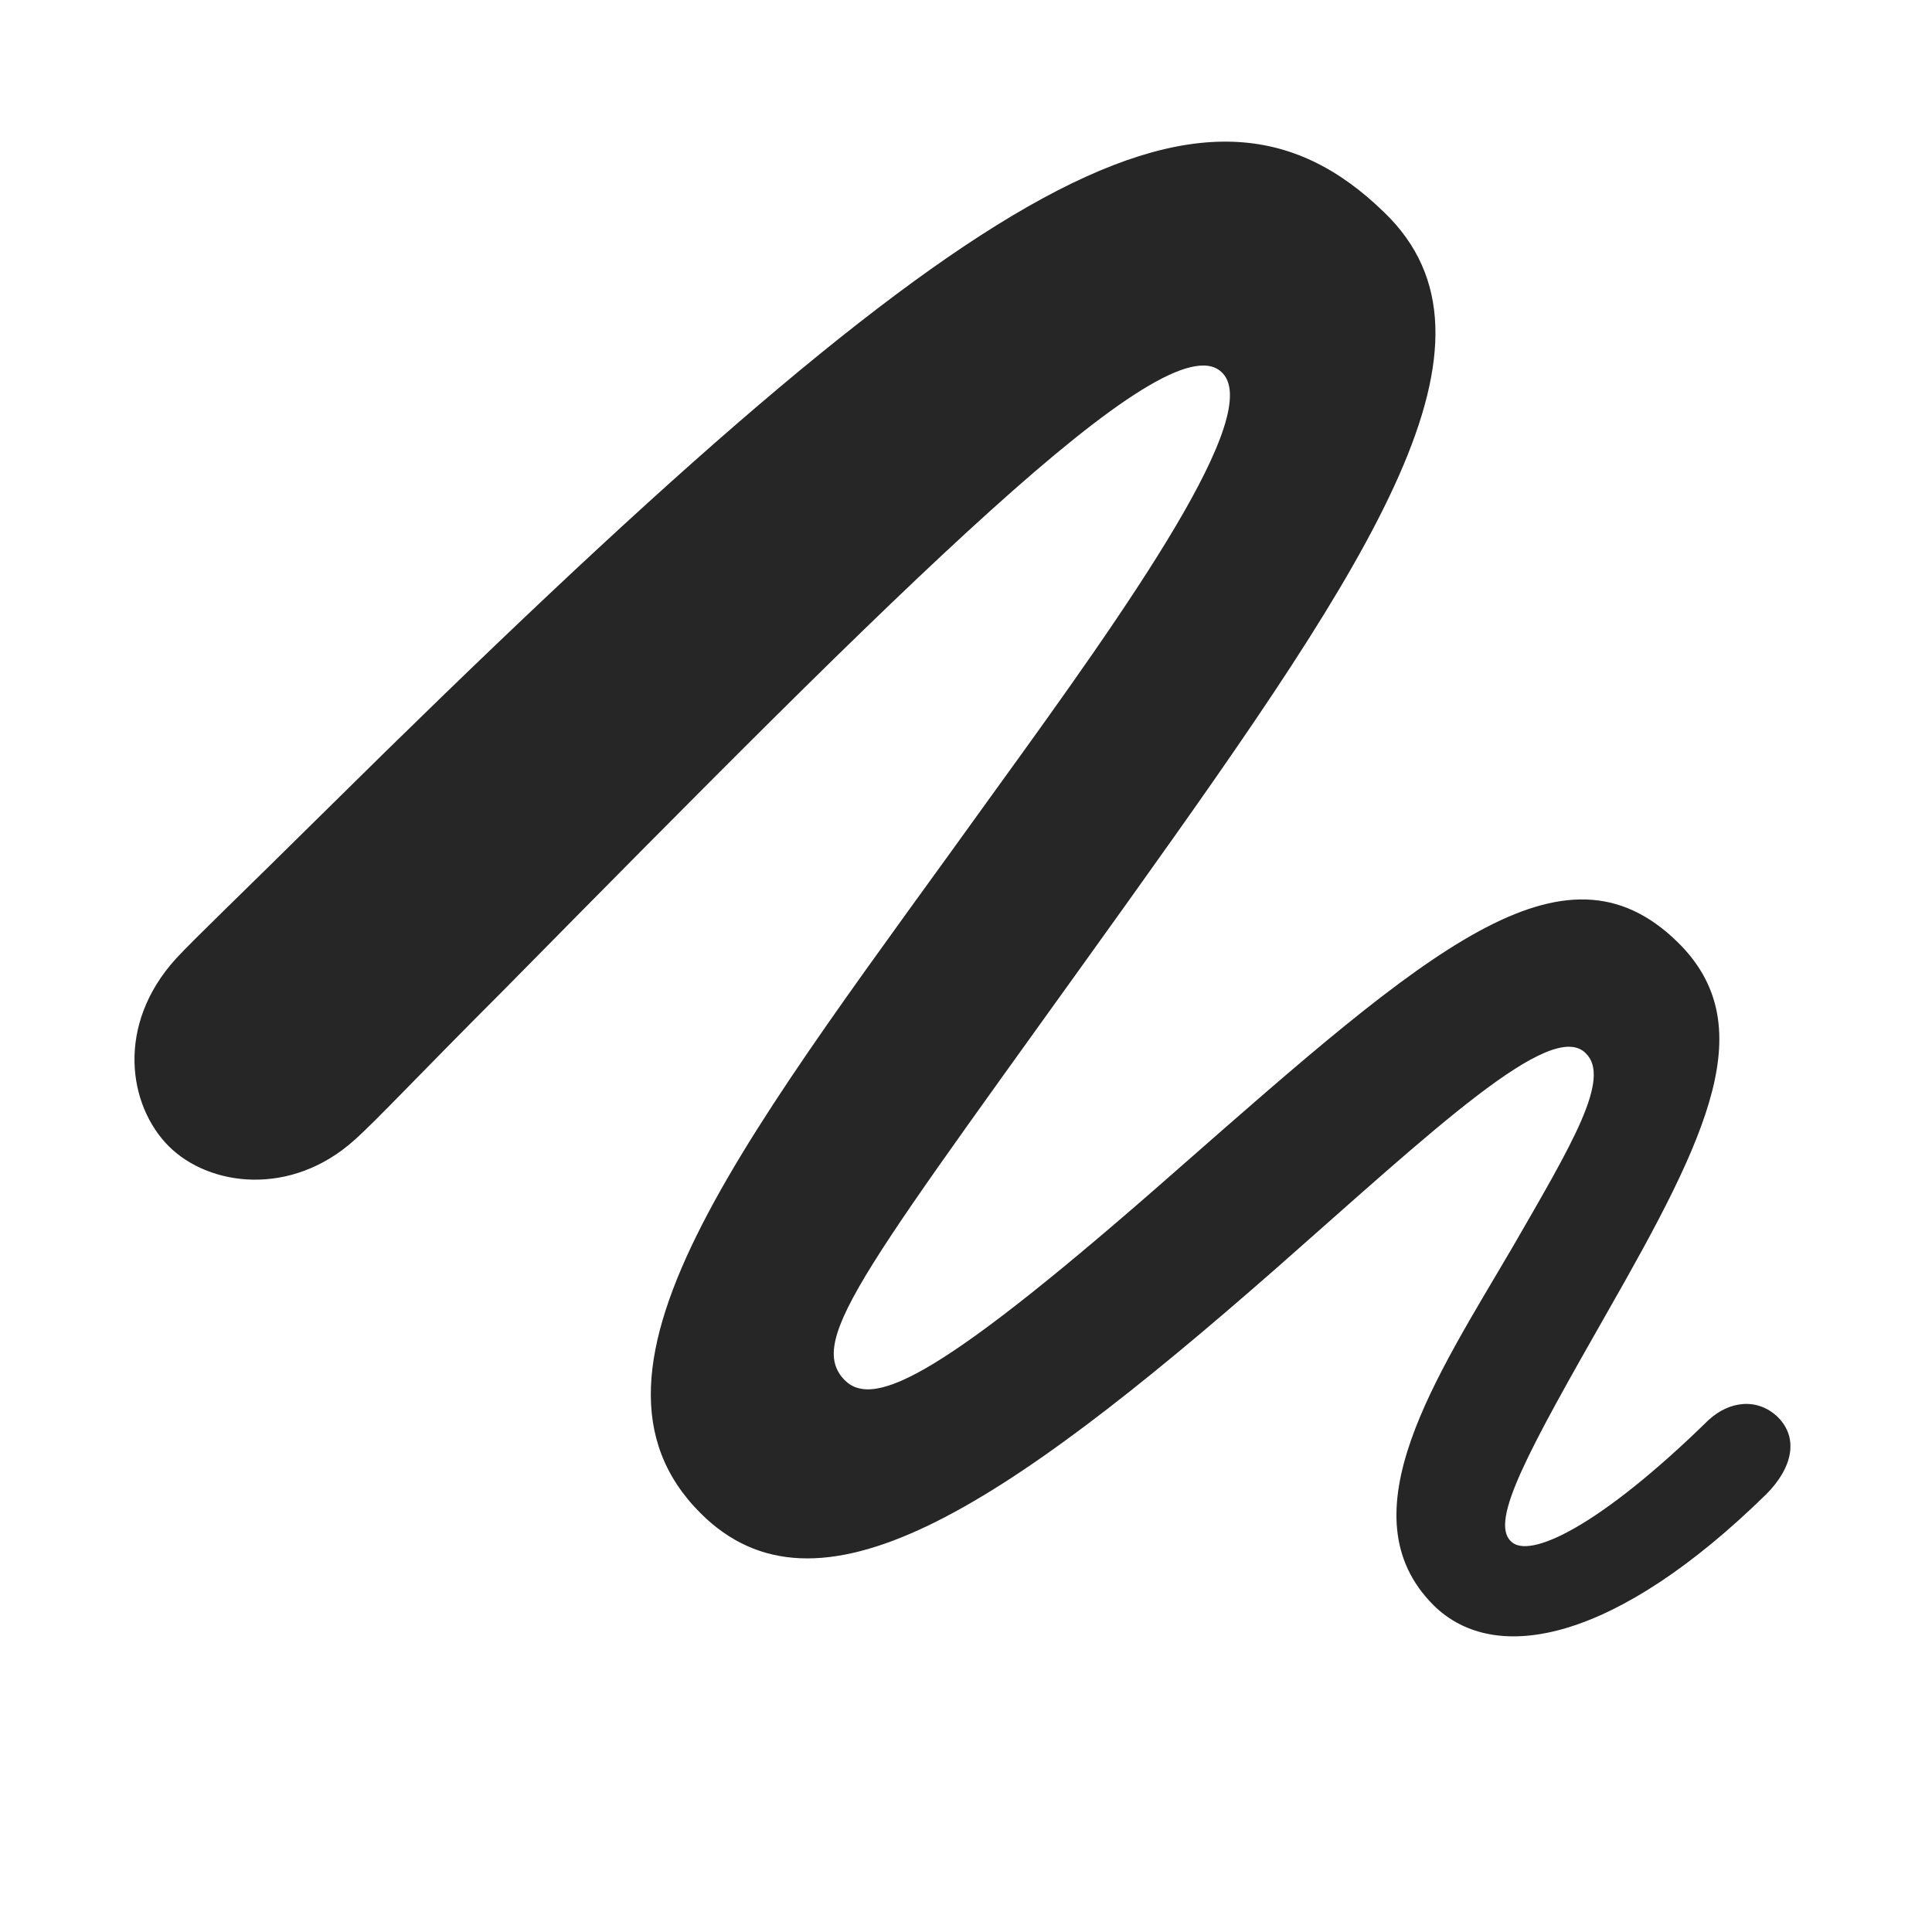 <svg width="29" height="29" viewBox="0 0 29 29" fill="currentColor" xmlns="http://www.w3.org/2000/svg">
<g clip-path="url(#clip0_2207_32915)">
<path d="M2.533 17.205C3.143 17.814 4.373 17.966 5.322 17.111C5.639 16.83 6.295 16.127 7.549 14.873C13.537 8.802 17.486 4.818 18.33 5.58C19.01 6.177 16.936 9.107 14.967 11.826C11.276 16.97 8.334 20.533 10.514 22.712C12.26 24.459 14.979 22.701 19.162 19.033C21.518 16.959 23.287 15.283 23.803 15.81C24.19 16.185 23.592 17.181 22.713 18.705C21.576 20.65 20.158 22.736 21.518 24.095C22.455 25.021 24.272 24.623 26.51 22.431C26.908 22.033 27.002 21.587 26.686 21.271C26.381 20.978 25.959 21.025 25.643 21.318C24.014 22.912 22.947 23.416 22.678 23.134C22.361 22.83 22.936 21.787 24.131 19.689C25.643 17.041 26.451 15.377 25.174 14.134C23.463 12.47 21.436 14.252 17.686 17.544C14.158 20.65 13.127 21.154 12.682 20.72C12.084 20.111 12.998 19.033 16.947 13.513C20.639 8.345 22.783 5.123 20.779 3.189C18.049 0.529 14.533 2.627 4.901 12.154C3.623 13.419 2.92 14.088 2.639 14.392C1.736 15.388 1.924 16.595 2.533 17.205Z" fill="currentColor" fill-opacity="0.85"/>
</g>
<defs>
<clipPath id="clip0_2207_32915">
<rect width="24.857" height="23.747" fill="currentColor" transform="translate(2.019 2.126)"/>
</clipPath>
</defs>
</svg>
